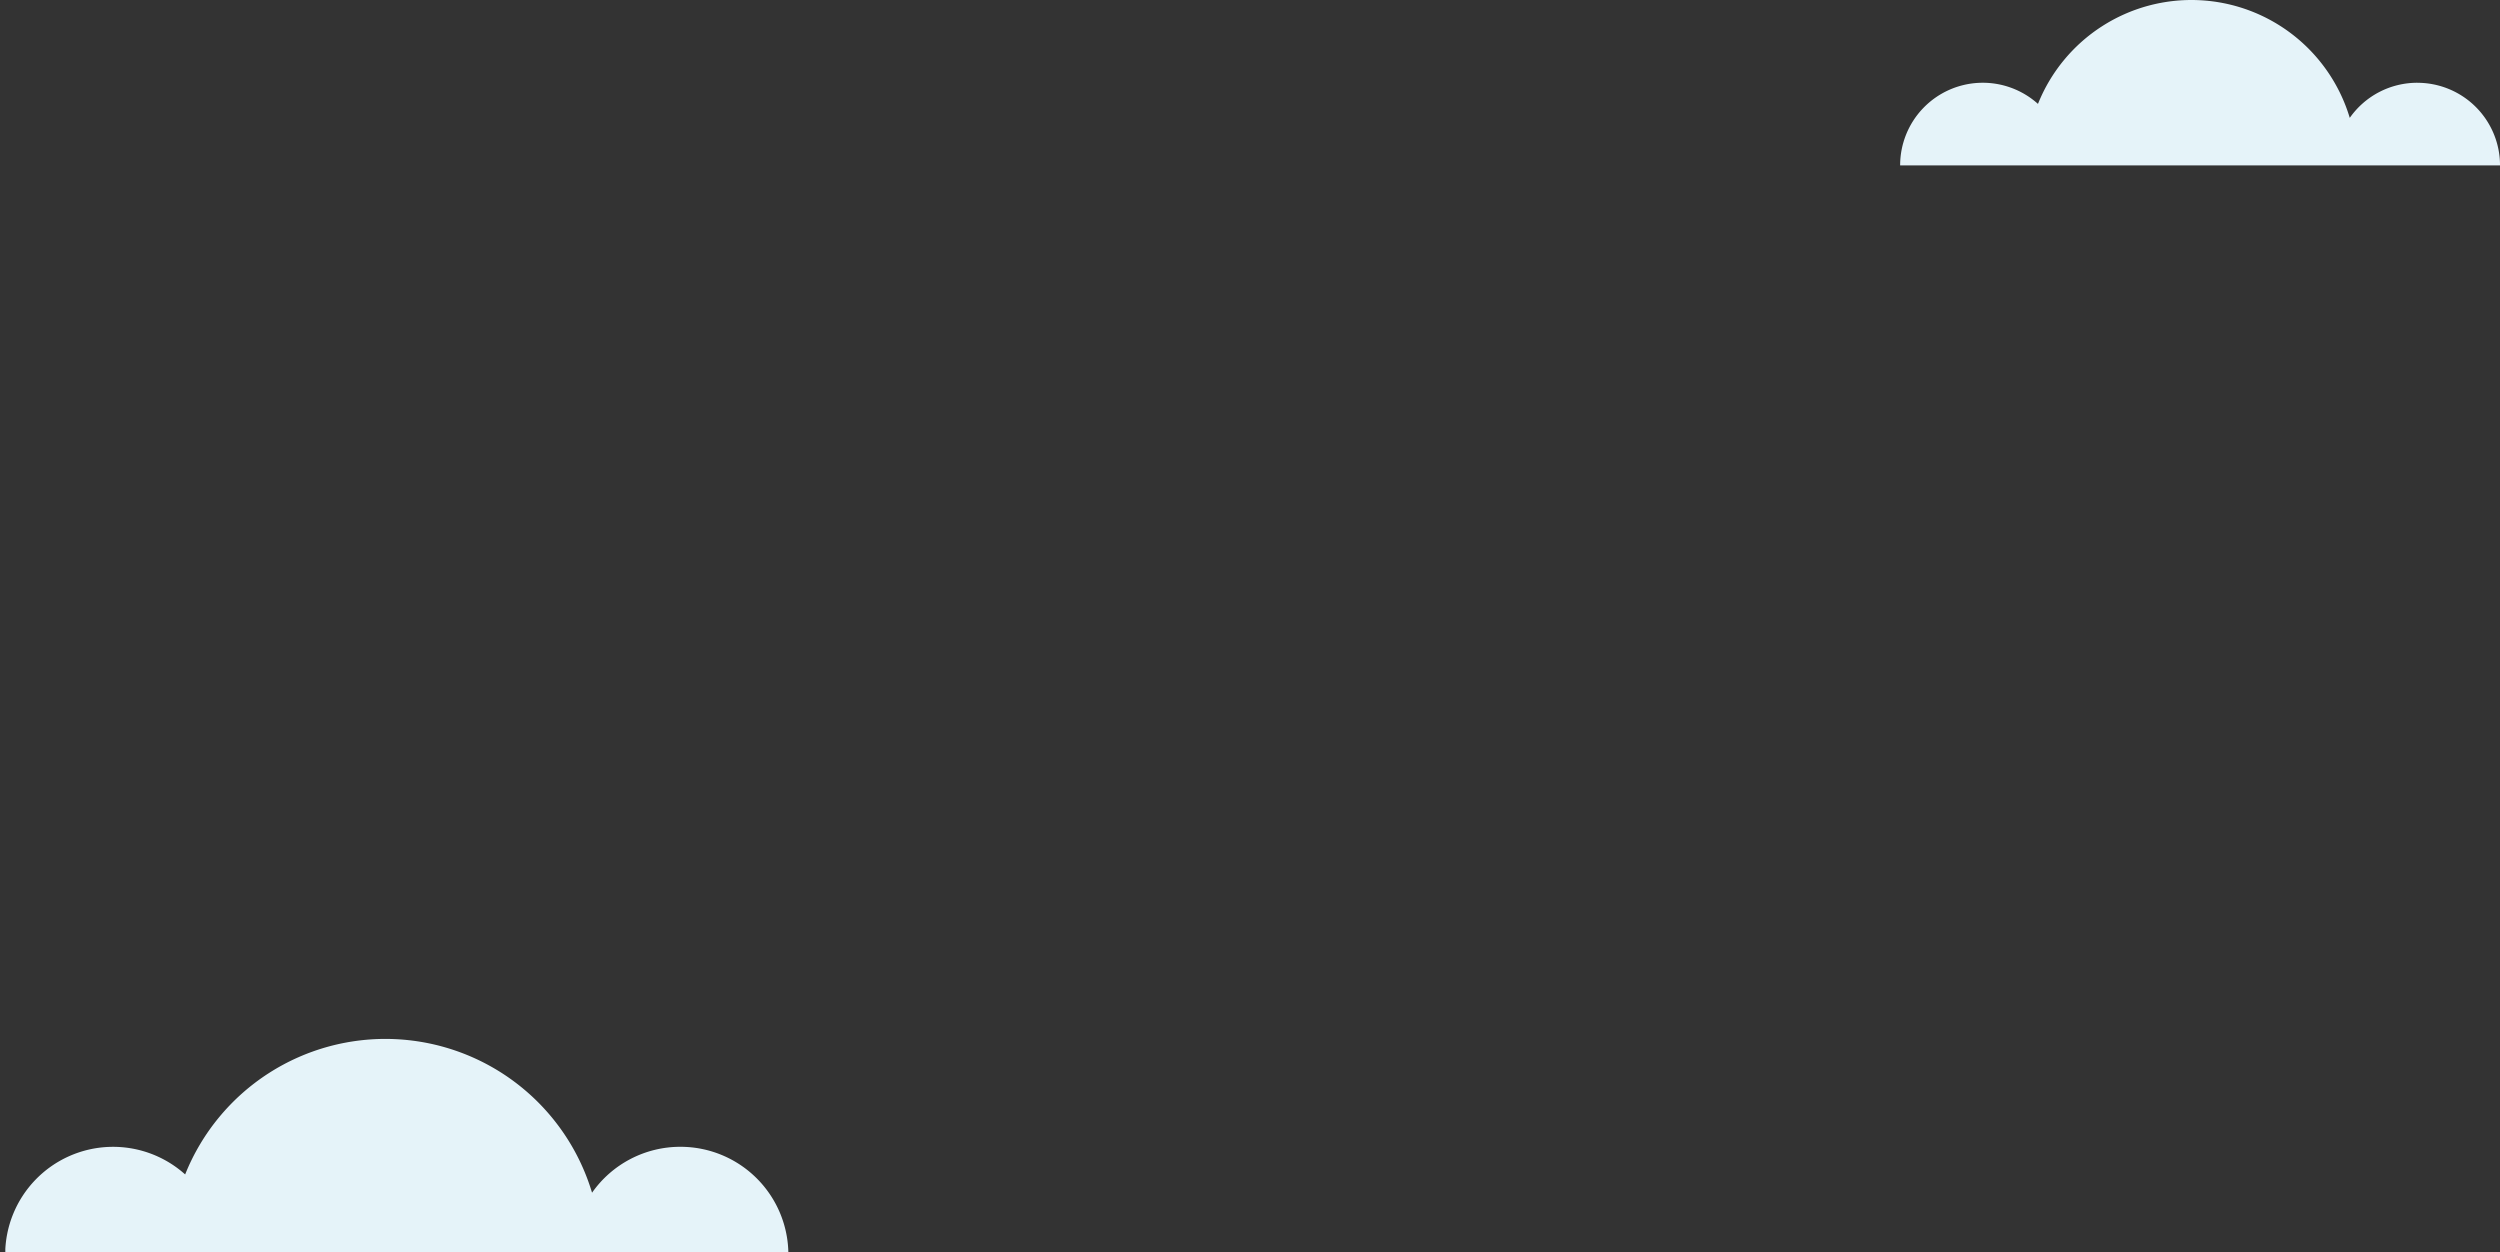 <svg xmlns="http://www.w3.org/2000/svg" width="339.75" height="170.158" viewBox="0 0 89.892 45.021"><rect x="0" y="0" width="89.892" height="45.021" fill="#333333" stroke="none"/><defs><clipPath id="a"><path class="cls-1" d="M459.93 188.55h106.25v29.28H459.93z"/></clipPath><clipPath id="b"><path class="cls-1" d="M459.93 188.55h106.25v29.28H459.93z"/></clipPath></defs><path class="cls-11" d="M86.92 2.976a2.963 2.963 0 00-2.43 1.262 5.943 5.943 0 00-11.211-.502 2.971 2.971 0 00-4.956 2.211h21.57a2.971 2.971 0 00-2.972-2.97" fill="#e5f3f9"/><g class="cls-9" fill="#e5f3f9"><g class="cls-12" clip-path="url(#a)" transform="translate(-121.69 -12.61) scale(.265)"><g class="cls-13" clip-path="url(#b)"><path class="cls-11" d="M551.54 203.19a14.62 14.62 0 00-12 6.23 29.27 29.27 0 00-55.21-2.48 14.64 14.64 0 00-24.42 10.88h106.27a14.64 14.64 0 00-14.64-14.63"/></g></g></g></svg>